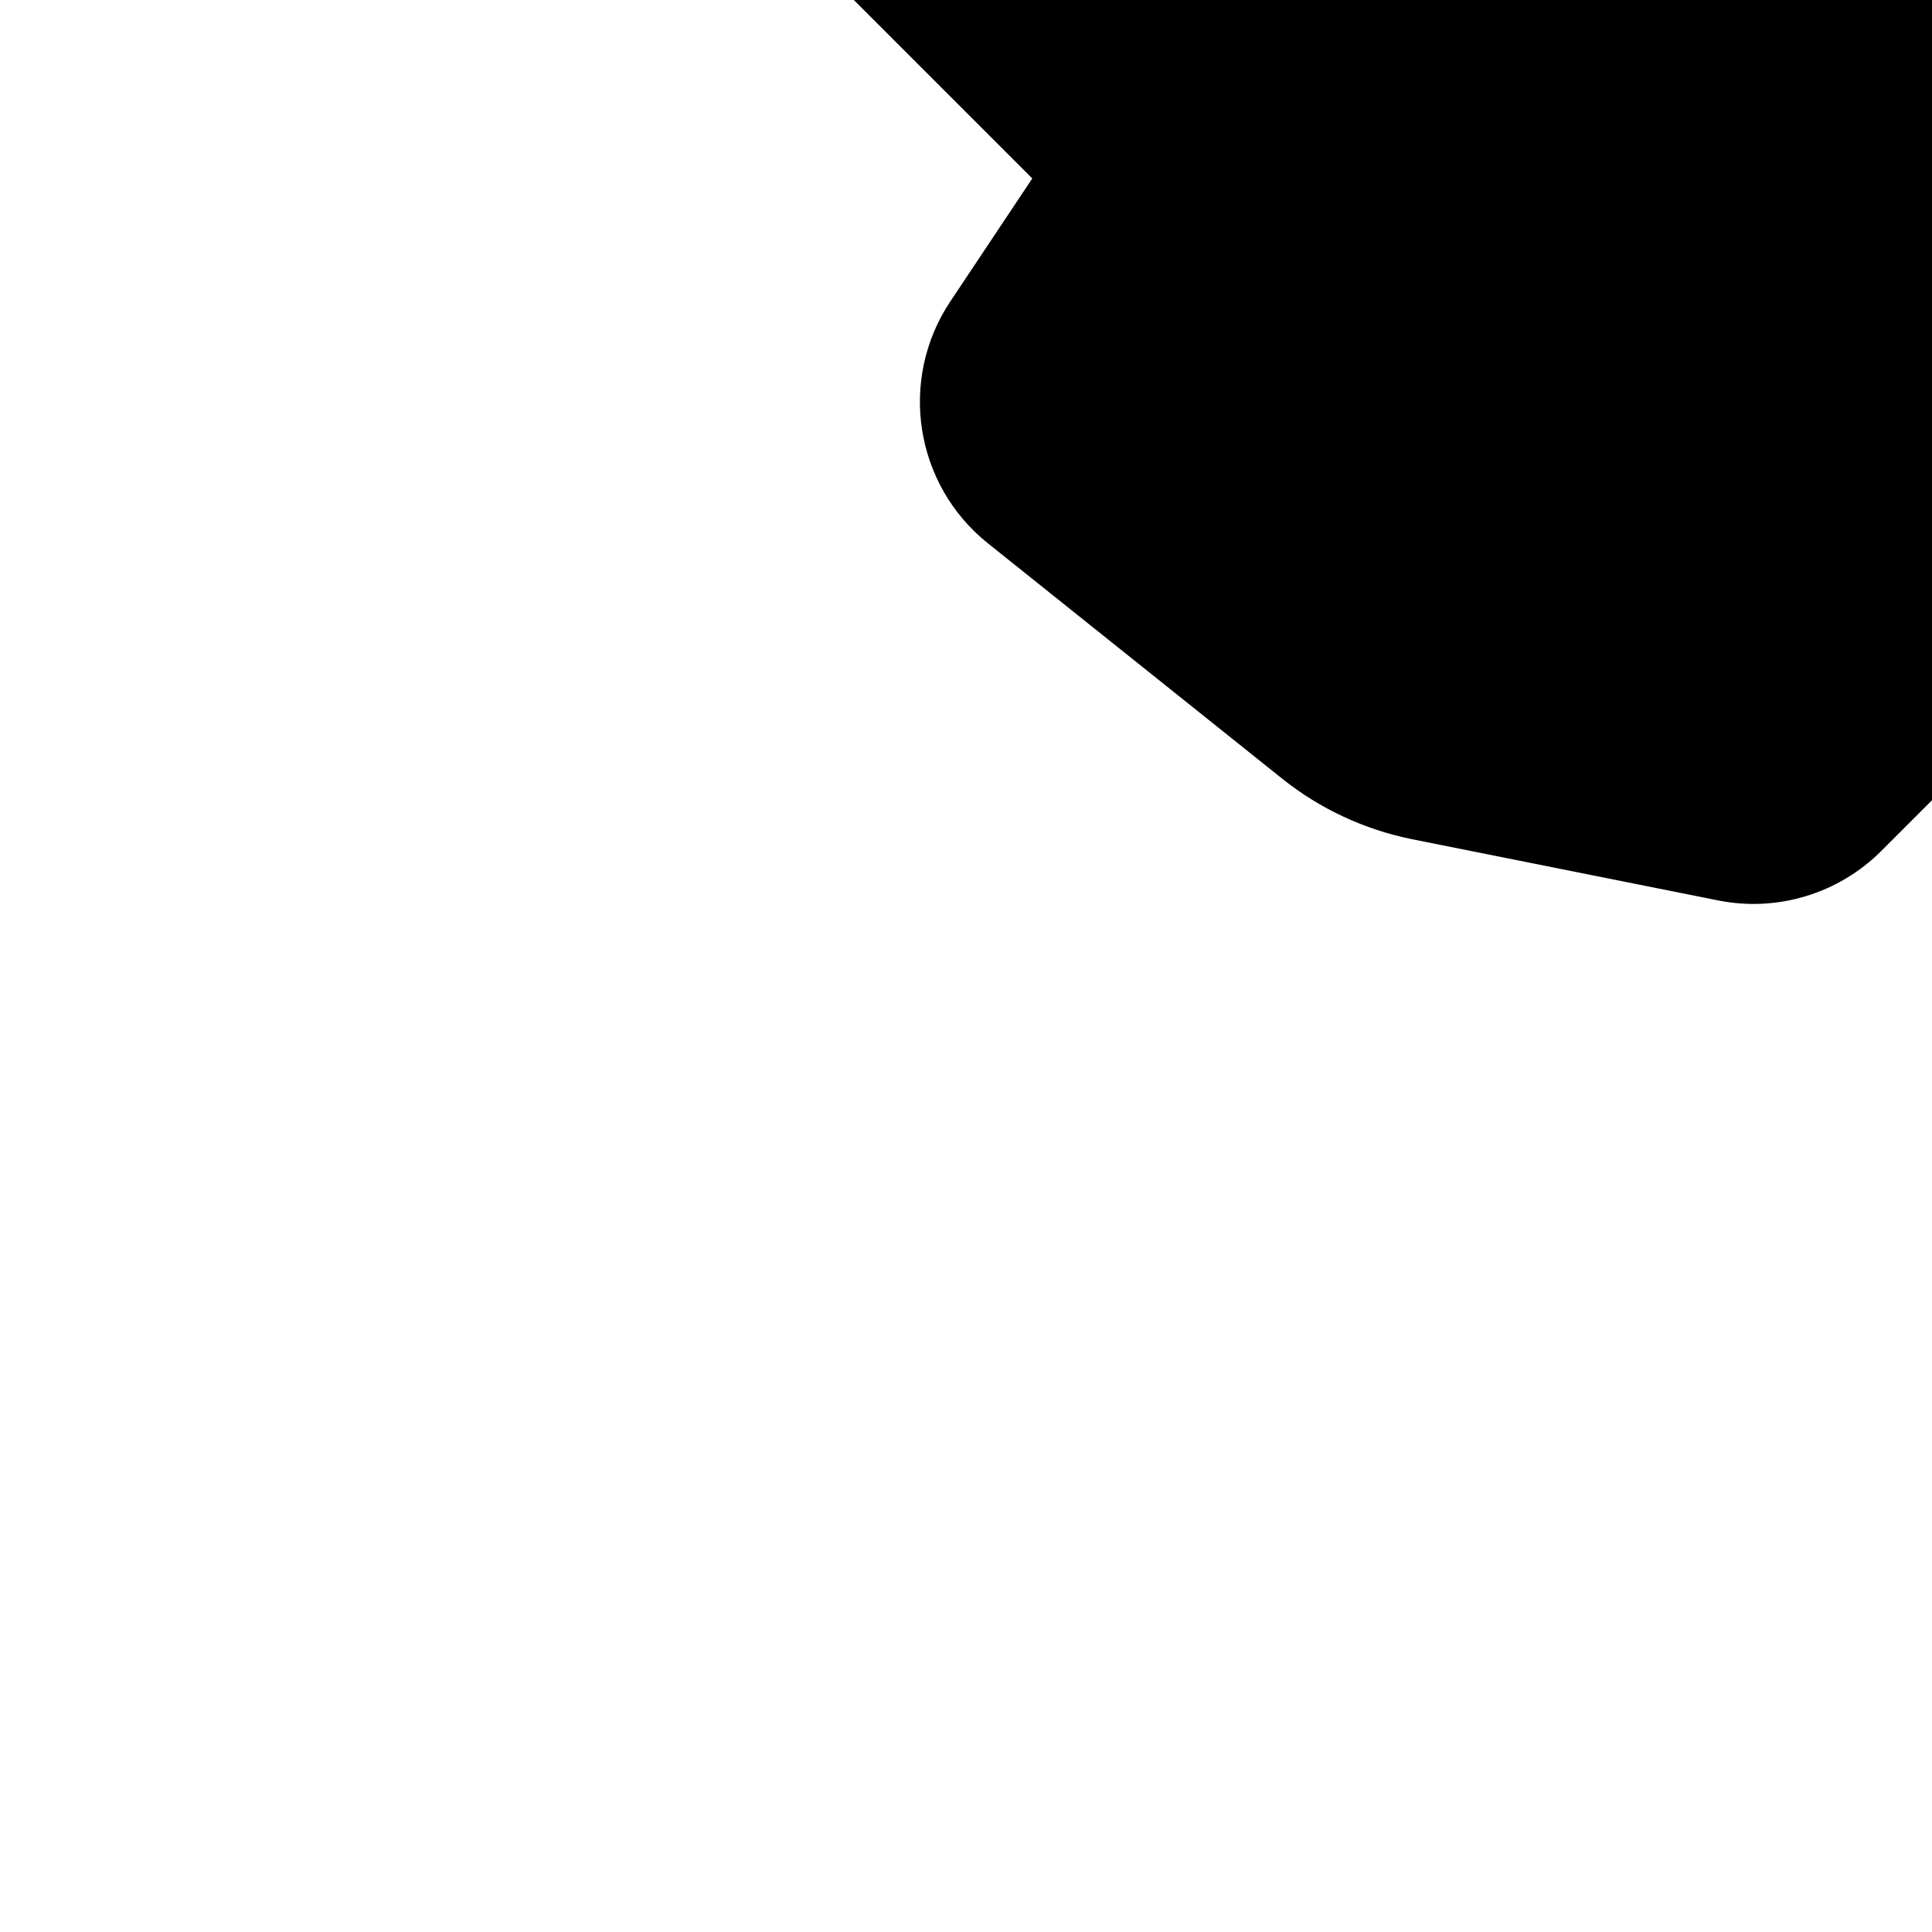 <svg xmlns="http://www.w3.org/2000/svg" xmlns:xlink="http://www.w3.org/1999/xlink" width="32px" height="32px" viewBox="0 0 32 32" version="1.1" transform="rotate(-45)">
<g id="surface1">
<path style=" stroke:none;fill-rule:nonzero;fill:rgb(0%,0%,0%);fill-opacity:1;" d="M 17 8.934 L 17 3.5 C 17 1.566 15.434 0 13.5 0 C 11.566 0 10 1.566 10 3.5 L 10 14.18 L 7.602 14.66 C 6.074 14.965 5.035 16.387 5.207 17.934 L 5.898 24.145 C 5.988 24.938 6.266 25.699 6.707 26.363 L 9.574 30.664 C 10.129 31.5 11.066 32 12.07 32 L 24.84 32 C 25.918 32 26.91 31.422 27.445 30.488 L 30.234 25.605 C 30.723 24.754 31.023 23.805 31.121 22.828 L 31.664 17.398 C 31.777 16.273 31.406 15.152 30.648 14.316 C 29.891 13.477 28.812 13 27.684 13 L 26.523 13 C 26.398 12.832 26.266 12.664 26.133 12.504 C 25.75 12.047 25.113 11.367 24.371 11.07 C 23.645 10.781 22.68 10.809 22.055 10.855 L 21.793 10.879 C 21.578 10.336 21.184 9.883 20.672 9.598 C 20.211 9.328 19.715 9.137 19.195 9.02 C 18.574 8.895 17.719 8.902 17.098 8.93 Z M 17 8.934 "></path>
</g>
</svg>